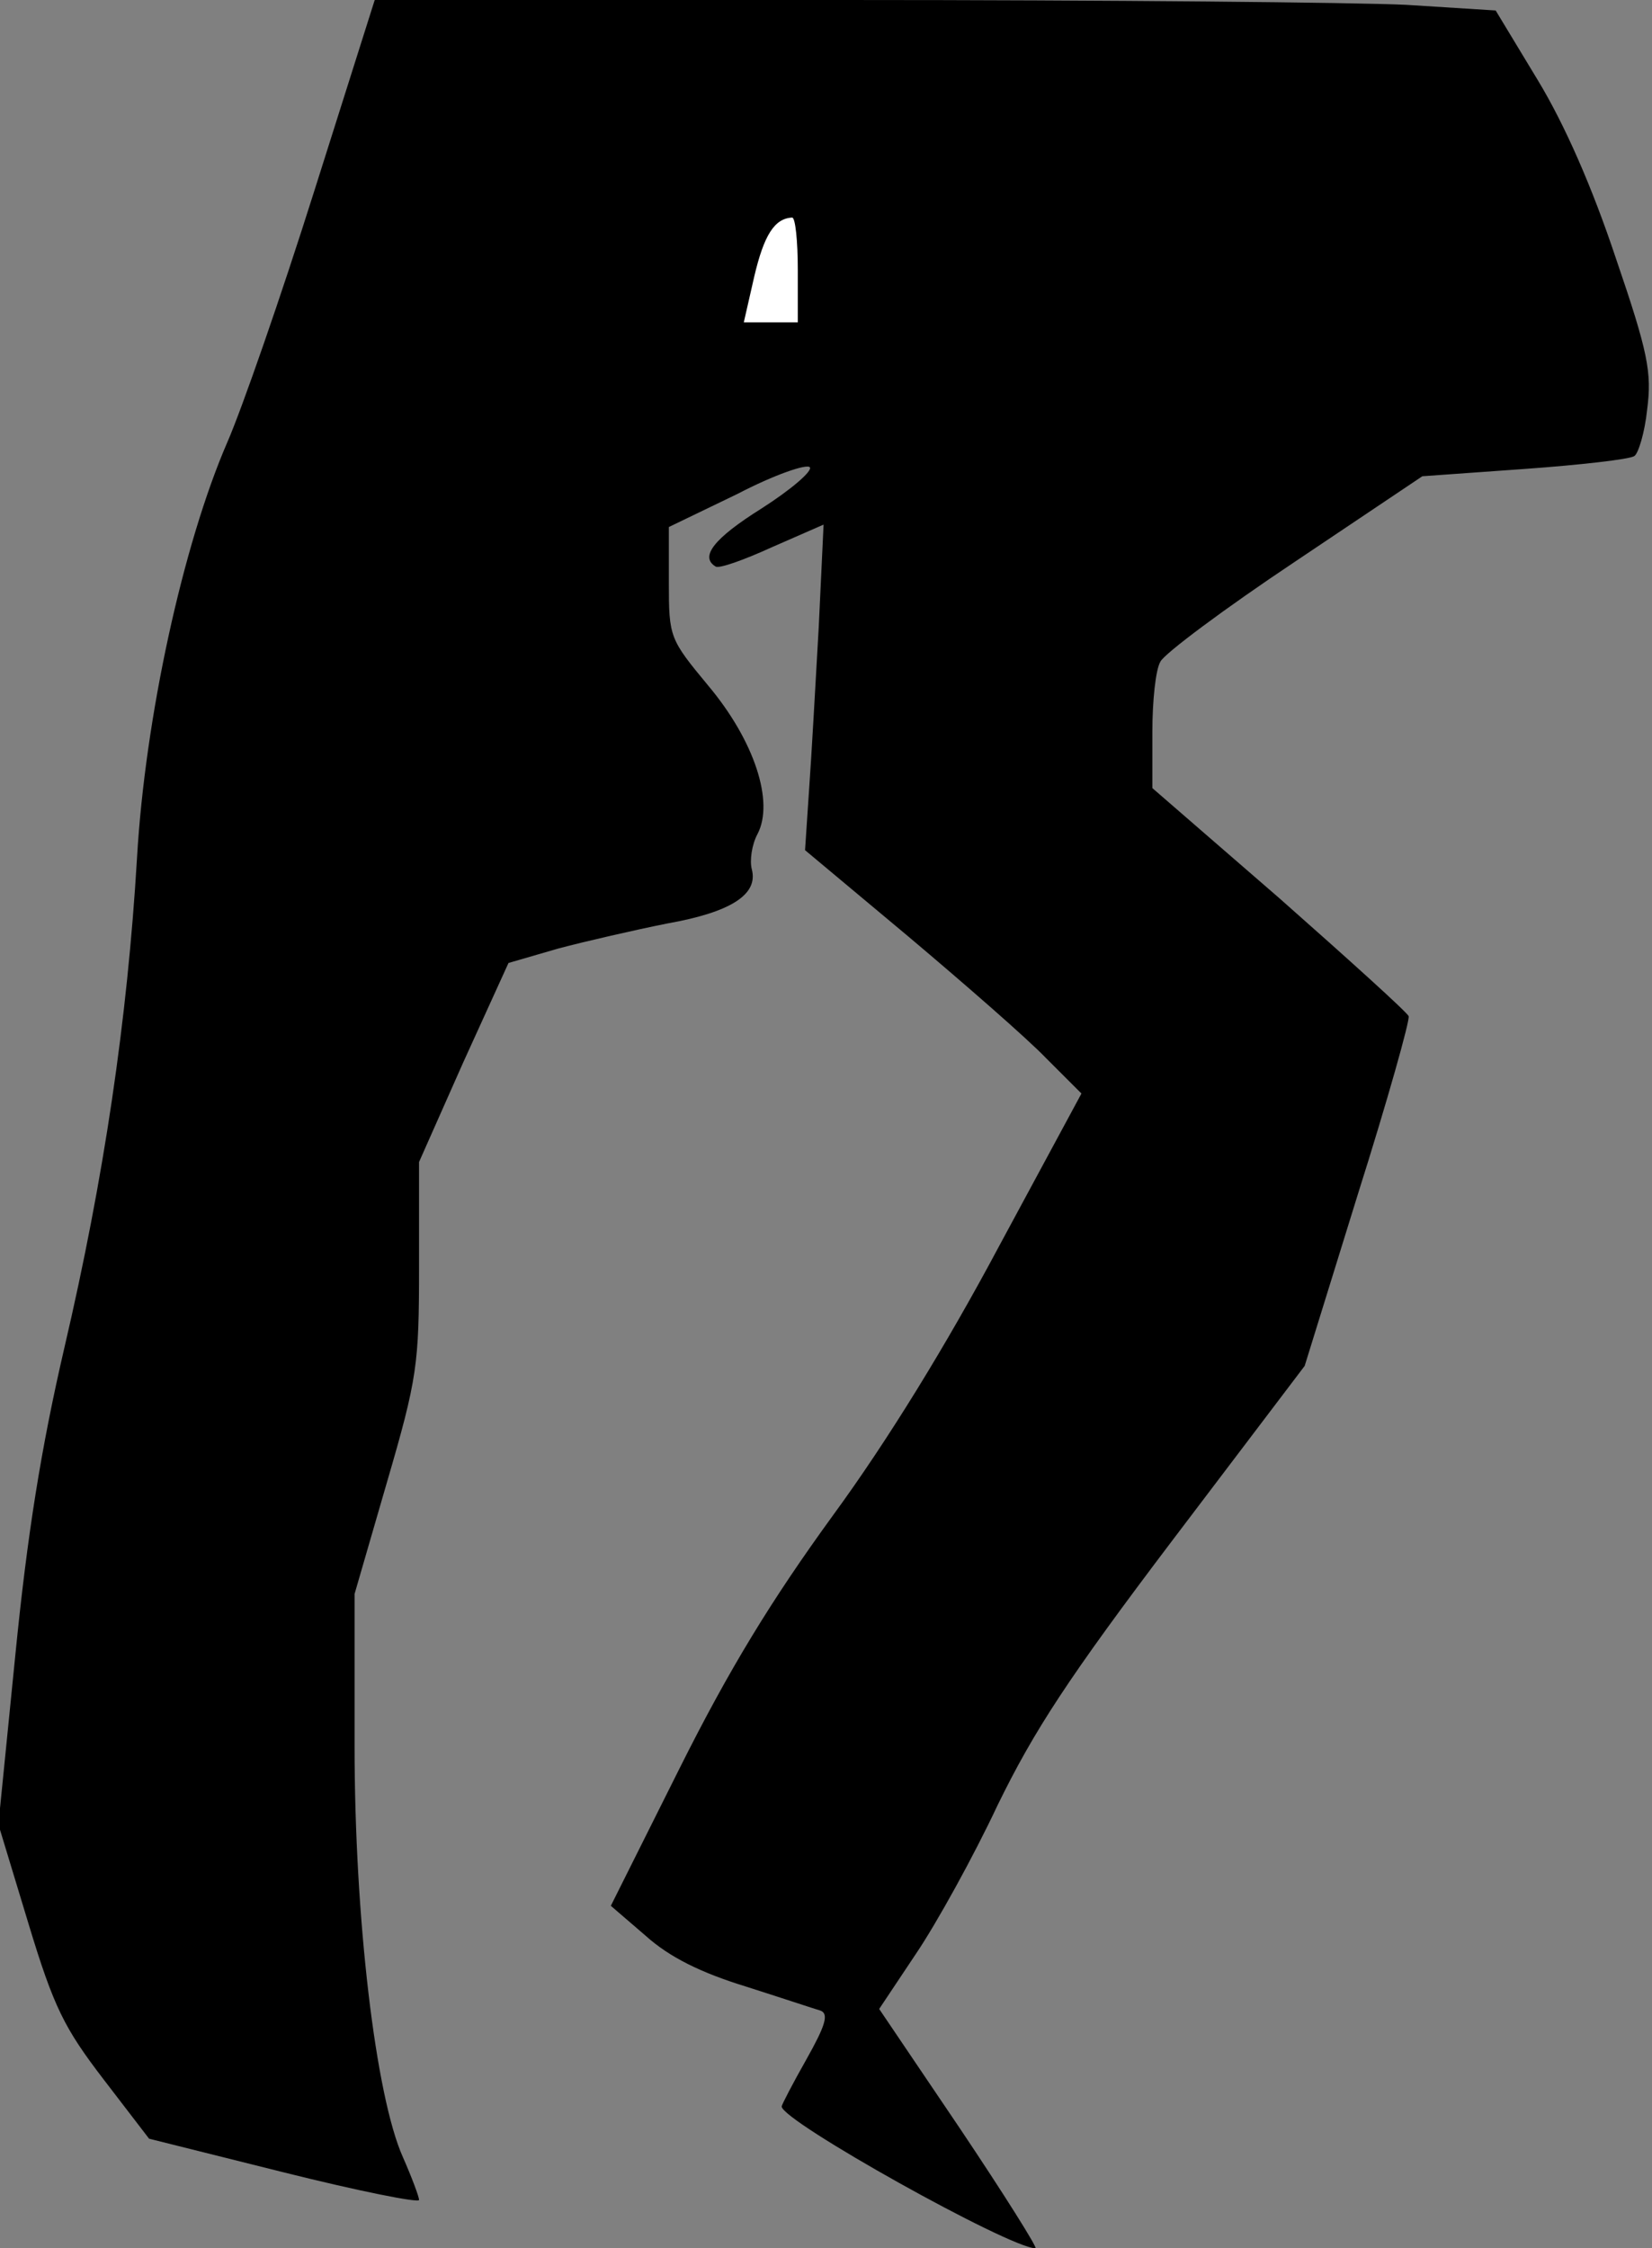 <?xml version="1.0" standalone="no"?>
<!DOCTYPE svg PUBLIC "-//W3C//DTD SVG 20010904//EN"
 "http://www.w3.org/TR/2001/REC-SVG-20010904/DTD/svg10.dtd">
<svg version="1.0" xmlns="http://www.w3.org/2000/svg"
 width="205pt" height="279pt" viewBox="0 0 205 279"
 preserveAspectRatio="xMidYMid meet">
<rect x="0" y="0" width="205" height="279" fill="#808080" stroke="none"/>
<g transform="translate(0,279) scale(0.1,-0.1)"
fill="#000000" stroke="none">
<path fill="#000000" stroke="none" d="M390 2553 c-41 -130 -90 -271 -108
-312 -55 -127 -102 -342 -112 -516 -12 -201 -41 -397 -90 -607 -29 -125 -46
-231 -61 -382 l-21 -210 37 -122 c32 -106 45 -131 94 -195 l56 -73 168 -42
c92 -23 167 -38 167 -34 0 4 -9 28 -20 53 -34 76 -60 297 -60 510 l0 189 40
138 c38 130 40 147 40 268 l0 130 55 124 56 123 62 18 c34 9 95 23 135 31 79
14 113 36 105 67 -3 11 0 31 7 44 21 40 -4 116 -61 184 -48 58 -49 60 -49 128
l0 69 85 41 c46 24 87 38 90 33 3 -5 -24 -28 -60 -51 -59 -37 -77 -60 -57 -72
4 -3 35 8 70 24 l64 28 -6 -127 c-4 -70 -9 -161 -12 -202 l-5 -75 128 -107
c70 -59 148 -127 171 -151 l44 -44 -102 -189 c-65 -122 -138 -241 -206 -334
-77 -106 -129 -191 -191 -315 l-85 -170 43 -37 c30 -27 69 -46 124 -63 44 -14
86 -28 93 -30 11 -4 6 -19 -17 -60 -17 -30 -31 -57 -31 -59 0 -18 283 -176
315 -176 3 0 -39 67 -94 149 l-100 148 46 69 c25 37 71 120 101 184 45 92 87
157 218 330 l163 215 66 213 c37 117 65 217 63 221 -2 5 -74 70 -160 146
l-158 137 0 70 c0 38 4 77 10 87 5 10 80 66 167 124 l158 106 126 9 c70 5 131
12 137 16 5 3 13 29 16 58 6 46 1 71 -39 188 -29 87 -63 165 -97 221 l-52 86
-111 7 c-60 3 -373 6 -695 6 l-585 0 -75 -237z"/>
<path fill="#ffffff" stroke="none" d="M990 2455 l0 -65 -34 0 -33 0 13 57
c12 51 25 72 47 73 4 0 7 -29 7 -65z"/>
</g>
</svg>
